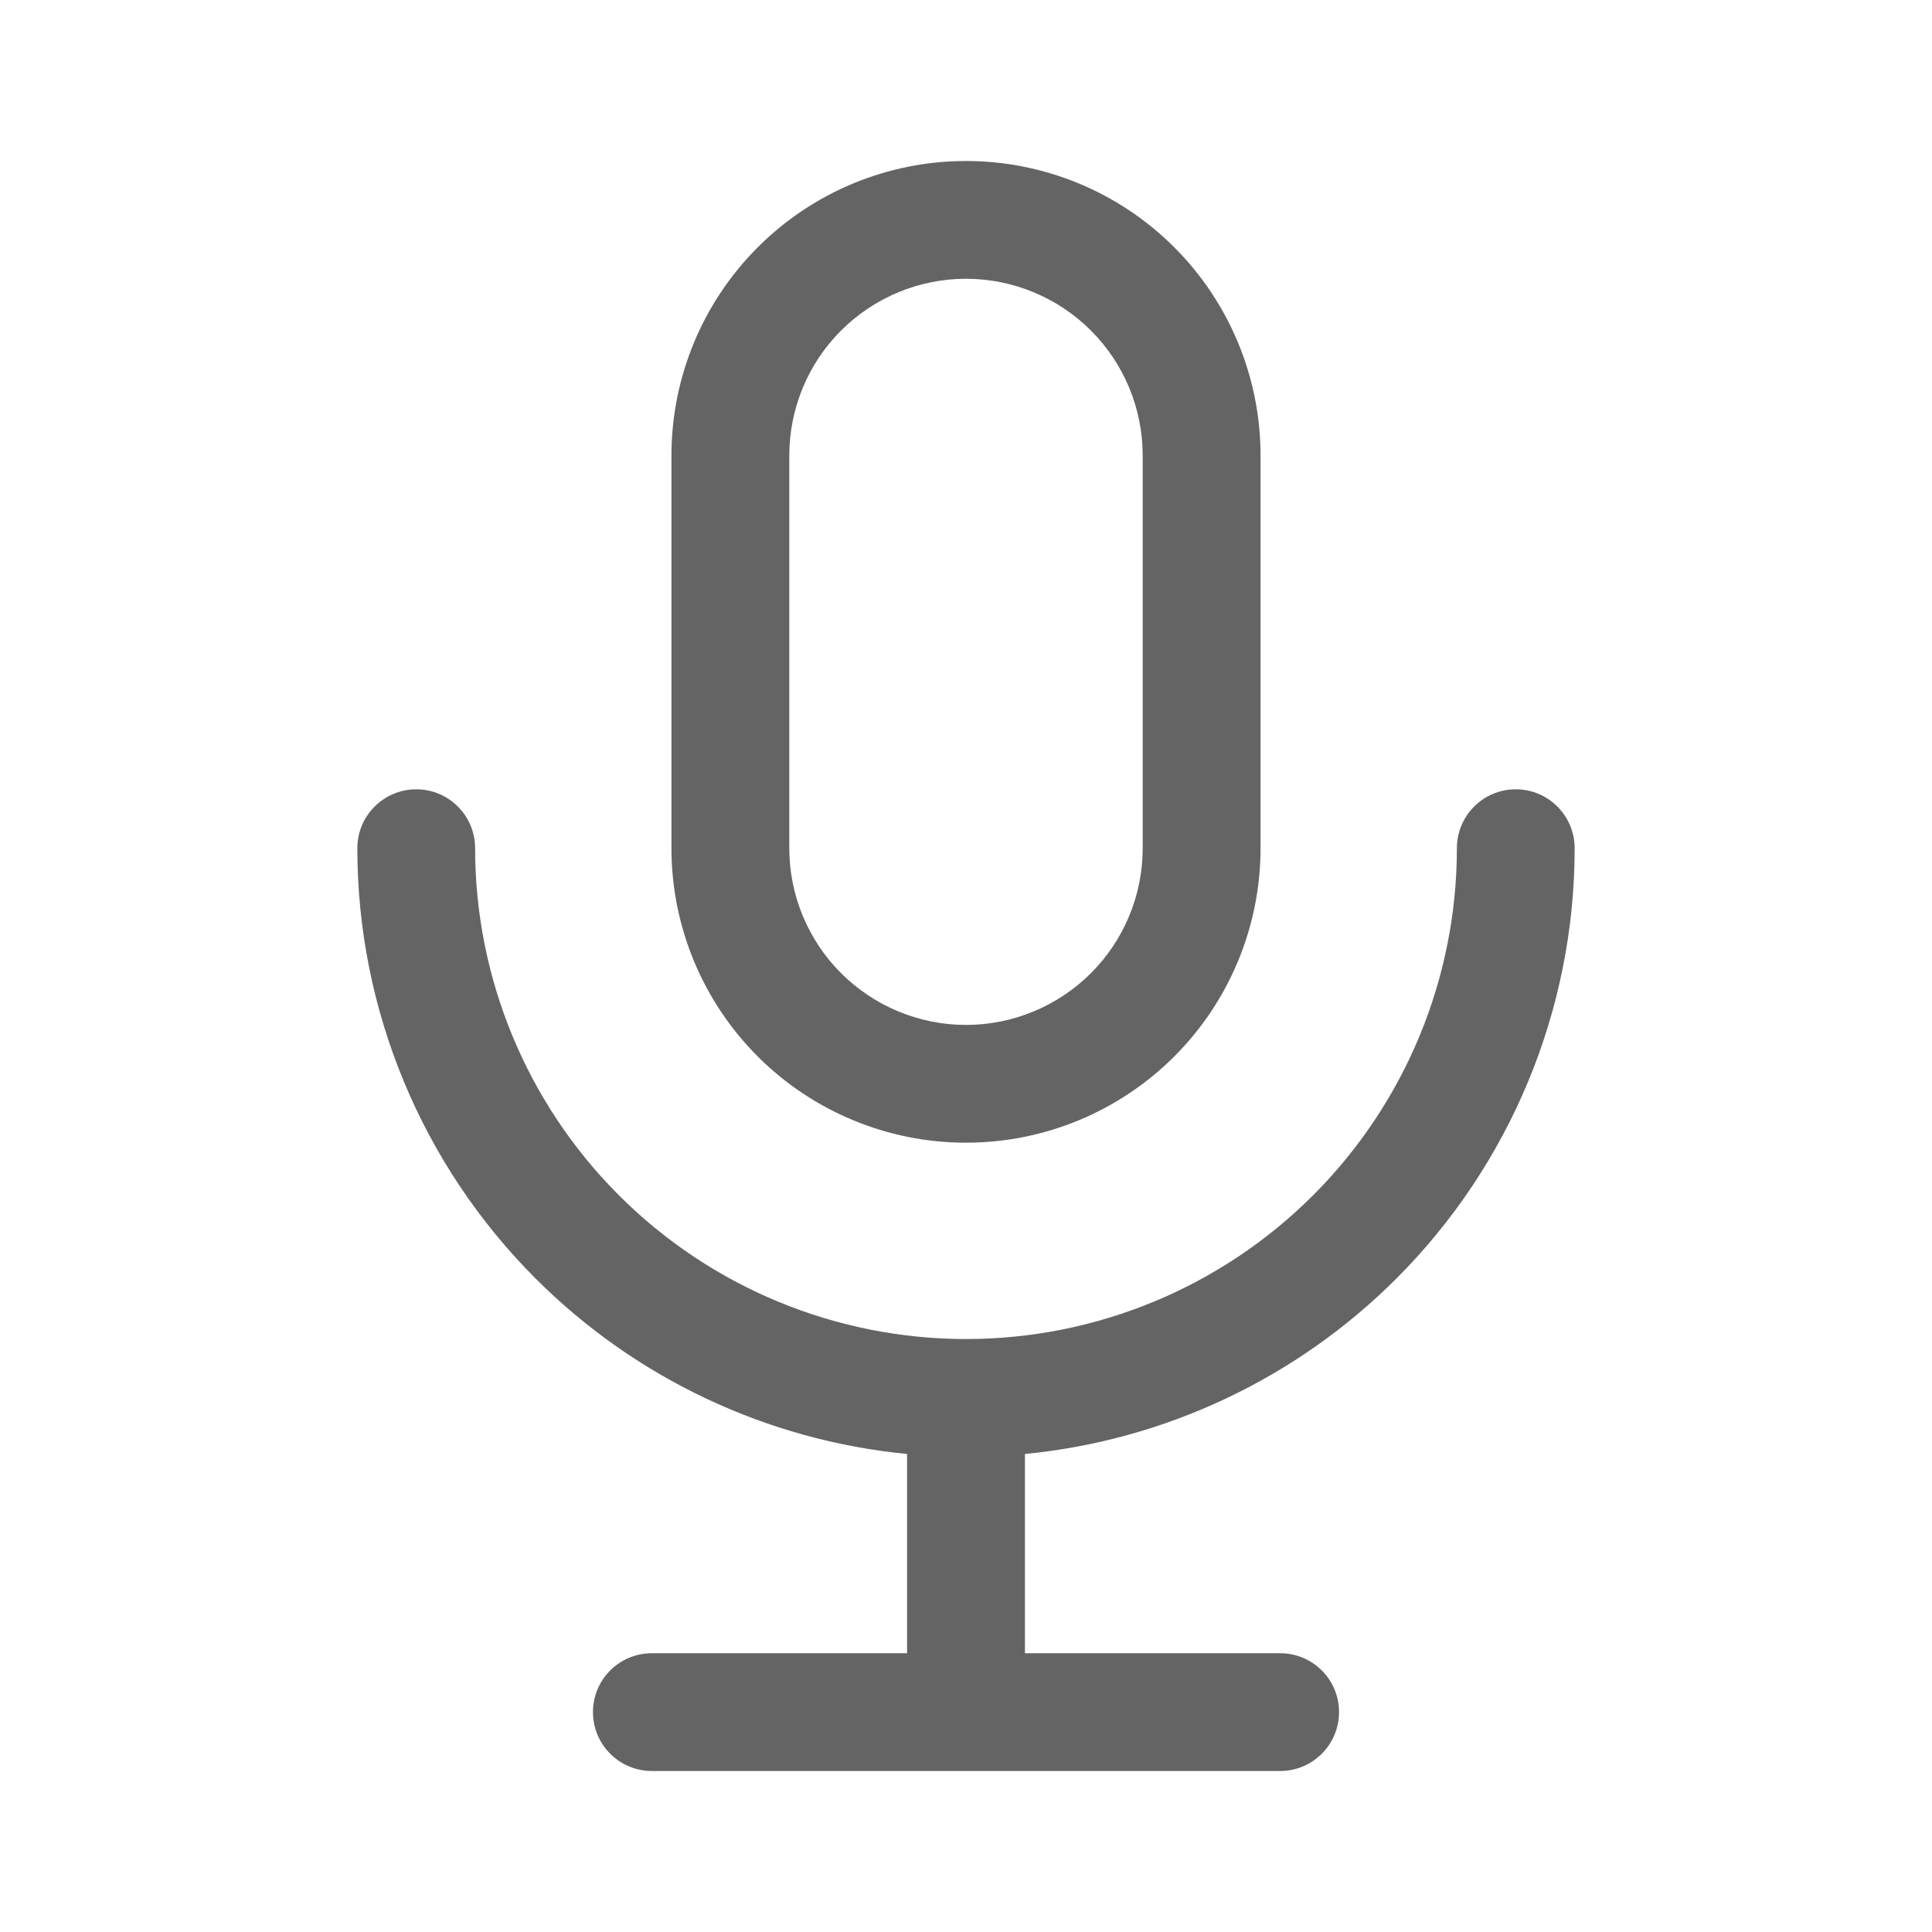 <svg width="24" height="24" viewBox="0 0 24 24" fill="none" xmlns="http://www.w3.org/2000/svg">
<path fill-rule="evenodd" clip-rule="evenodd" d="M12 2C11.03 2 10.099 2.385 9.413 3.072C8.727 3.758 8.341 4.688 8.341 5.659V10.537C8.341 11.507 8.727 12.438 9.413 13.124C10.099 13.81 11.03 14.195 12 14.195C12.97 14.195 13.901 13.81 14.587 13.124C15.273 12.438 15.659 11.507 15.659 10.537V5.659C15.659 4.688 15.273 3.758 14.587 3.072C13.901 2.385 12.97 2 12 2ZM10.448 4.106C10.86 3.695 11.418 3.463 12 3.463C12.582 3.463 13.14 3.695 13.552 4.106C13.964 4.518 14.195 5.076 14.195 5.659V10.537C14.195 11.119 13.964 11.677 13.552 12.089C13.14 12.5 12.582 12.732 12 12.732C11.418 12.732 10.86 12.5 10.448 12.089C10.036 11.677 9.805 11.119 9.805 10.537V5.659C9.805 5.076 10.036 4.518 10.448 4.106Z" fill="#646464"/>
<path d="M5.902 10.537C5.902 10.133 5.575 9.805 5.171 9.805C4.767 9.805 4.439 10.133 4.439 10.537C4.439 12.542 5.236 14.465 6.654 15.883C7.898 17.127 9.532 17.893 11.268 18.062V20.537H8.098C7.693 20.537 7.366 20.864 7.366 21.268C7.366 21.672 7.693 22 8.098 22H15.902C16.307 22 16.634 21.672 16.634 21.268C16.634 20.864 16.307 20.537 15.902 20.537H12.732V18.062C14.468 17.893 16.102 17.127 17.346 15.883C18.764 14.465 19.561 12.542 19.561 10.537C19.561 10.133 19.233 9.805 18.829 9.805C18.425 9.805 18.098 10.133 18.098 10.537C18.098 12.154 17.455 13.705 16.312 14.848C15.168 15.992 13.617 16.634 12 16.634C10.383 16.634 8.832 15.992 7.688 14.848C6.545 13.705 5.902 12.154 5.902 10.537Z" fill="#646464"/>
</svg>
